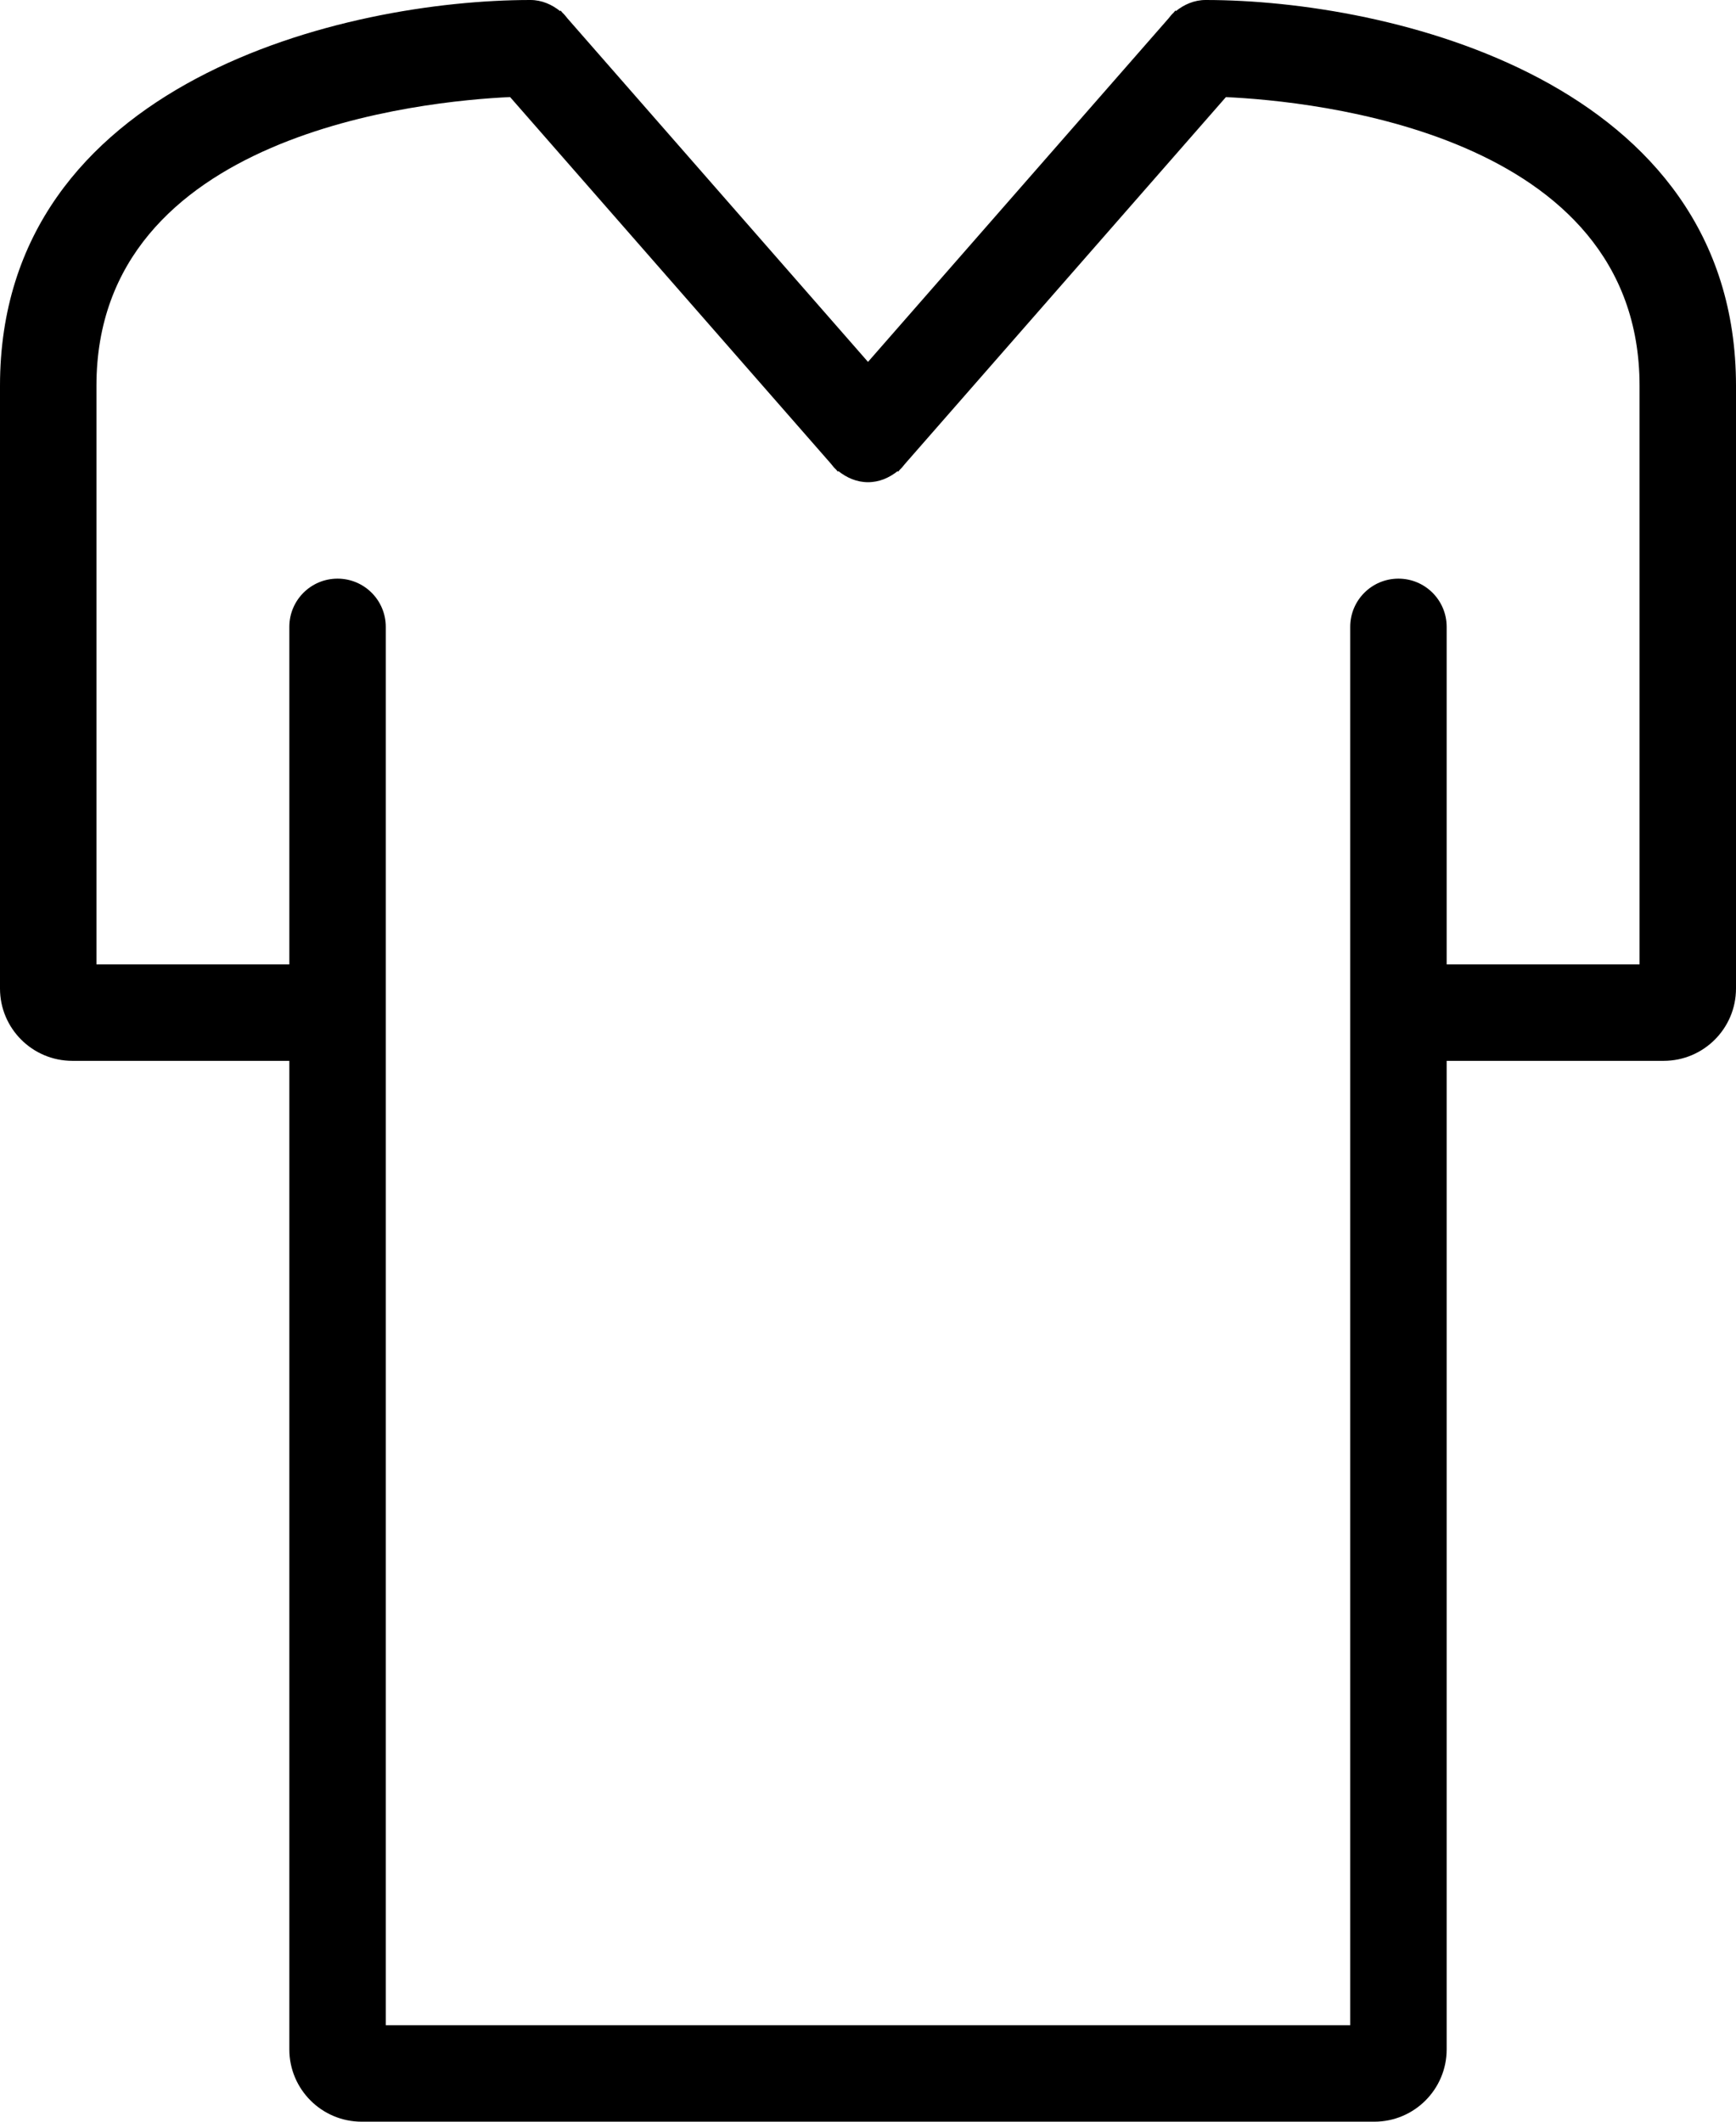<?xml version="1.0" encoding="iso-8859-1"?>
<!-- Generator: Adobe Illustrator 16.0.4, SVG Export Plug-In . SVG Version: 6.00 Build 0)  -->
<!DOCTYPE svg PUBLIC "-//W3C//DTD SVG 1.1//EN" "http://www.w3.org/Graphics/SVG/1.1/DTD/svg11.dtd">
<svg version="1.1" id="Layer_1" xmlns="http://www.w3.org/2000/svg" xmlns:xlink="http://www.w3.org/1999/xlink" x="0px" y="0px"
	 width="36px" height="44px" viewBox="0 0 36 44" style="enable-background:new 0 0 36 44;" xml:space="preserve">
<g id="_x31_137-tshirt_x40_2x.png">
	<g>
		<path d="M25.001,0L25.001,0c-0.237,0-0.445,0.094-0.616,0.23l-0.01-0.012l-0.038,0.045c-0.04,0.035-0.07,0.077-0.104,0.118
			L18,7.505l-6.232-7.123c-0.034-0.041-0.064-0.083-0.104-0.118l-0.038-0.045l-0.01,0.012C11.444,0.094,11.236,0,11,0h-0.001
			C7.194,0,0,1.672,0,8v11v1.5C0,21.328,0.672,22,1.5,22H3h3v19v1.5C6,43.328,6.672,44,7.5,44H9h18h1.5c0.828,0,1.5-0.672,1.5-1.5
			V41V22h3h1.5c0.828,0,1.5-0.672,1.5-1.5V19V8C36,1.672,28.806,0,25.001,0z M34,19v1h-1h-3v-7c0-0.552-0.447-1-1-1s-1,0.448-1,1v28
			v1h-1H9H8v-1V13c0-0.552-0.447-1-1-1s-1,0.448-1,1v7H3H2v-1V8c0-5.253,6.799-5.905,8.578-5.987l6.655,7.606
			c0.033,0.041,0.063,0.082,0.103,0.117l0.039,0.045l0.01-0.012C17.556,9.906,17.764,10,18,10s0.444-0.094,0.615-0.23l0.01,0.012
			l0.039-0.045c0.039-0.035,0.069-0.076,0.103-0.117l6.655-7.606C27.201,2.095,34,2.747,34,8V19z"/>
	</g>
</g>
<g>
</g>
<g>
</g>
<g>
</g>
<g>
</g>
<g>
</g>
<g>
</g>
<g>
</g>
<g>
</g>
<g>
</g>
<g>
</g>
<g>
</g>
<g>
</g>
<g>
</g>
<g>
</g>
<g>
</g>
</svg>
